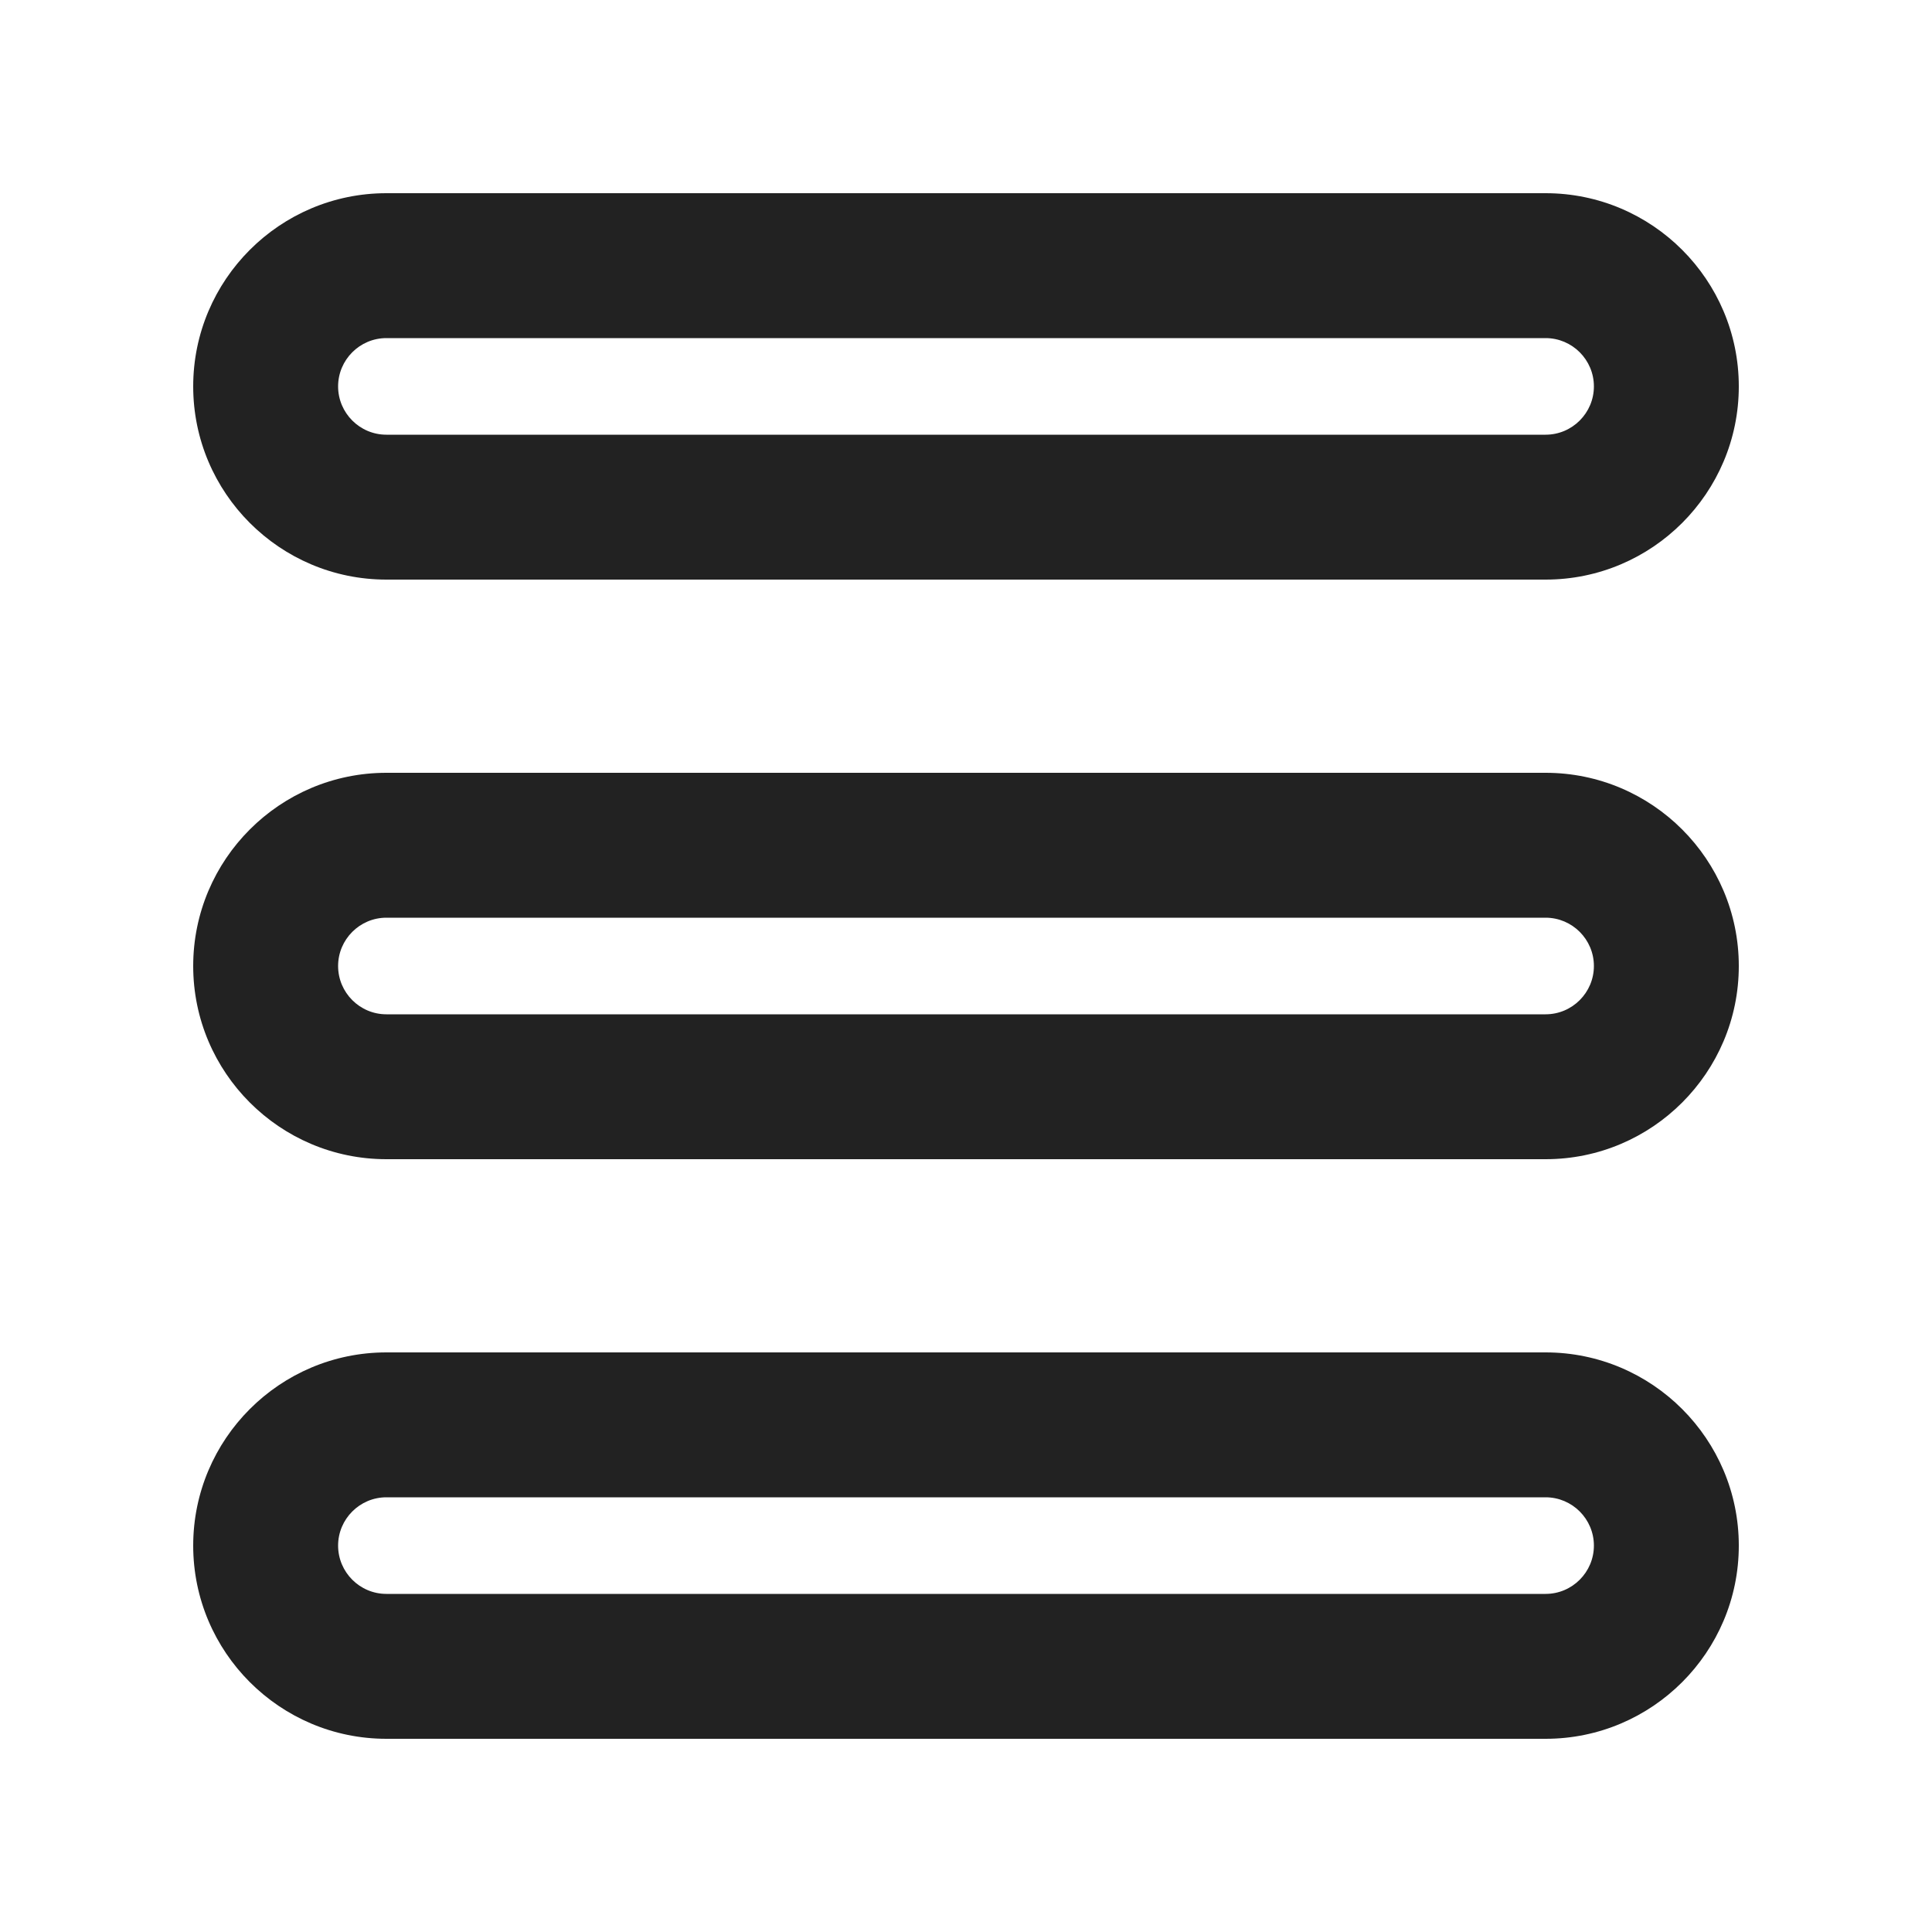 <?xml version="1.0" encoding="UTF-8"?>
<svg id="e" data-name="ICONS" xmlns="http://www.w3.org/2000/svg" width="20" height="20" viewBox="0 0 20 20">
  <path d="M16,18H4c-1.103,0-2-.897-2-2s.897-2,2-2h12c1.103,0,2,.897,2,2s-.897,2-2,2ZM4,15.5c-.276,0-.5.225-.5.5s.224.5.5.5h12c.276,0,.5-.225.5-.5s-.224-.5-.5-.5H4Z" fill="#222"/>
  <path d="M16,6H4c-1.103,0-2-.897-2-2s.897-2,2-2h12c1.103,0,2,.897,2,2s-.897,2-2,2ZM4,3.5c-.276,0-.5.225-.5.5s.224.5.5.5h12c.276,0,.5-.225.5-.5s-.224-.5-.5-.5H4Z" fill="#222"/>
  <path d="M16,12H4c-1.103,0-2-.897-2-2s.897-2,2-2h12c1.103,0,2,.897,2,2s-.897,2-2,2ZM4,9.5c-.276,0-.5.225-.5.5s.224.5.5.5h12c.276,0,.5-.225.5-.5s-.224-.5-.5-.5H4Z" fill="#222"/>
</svg>